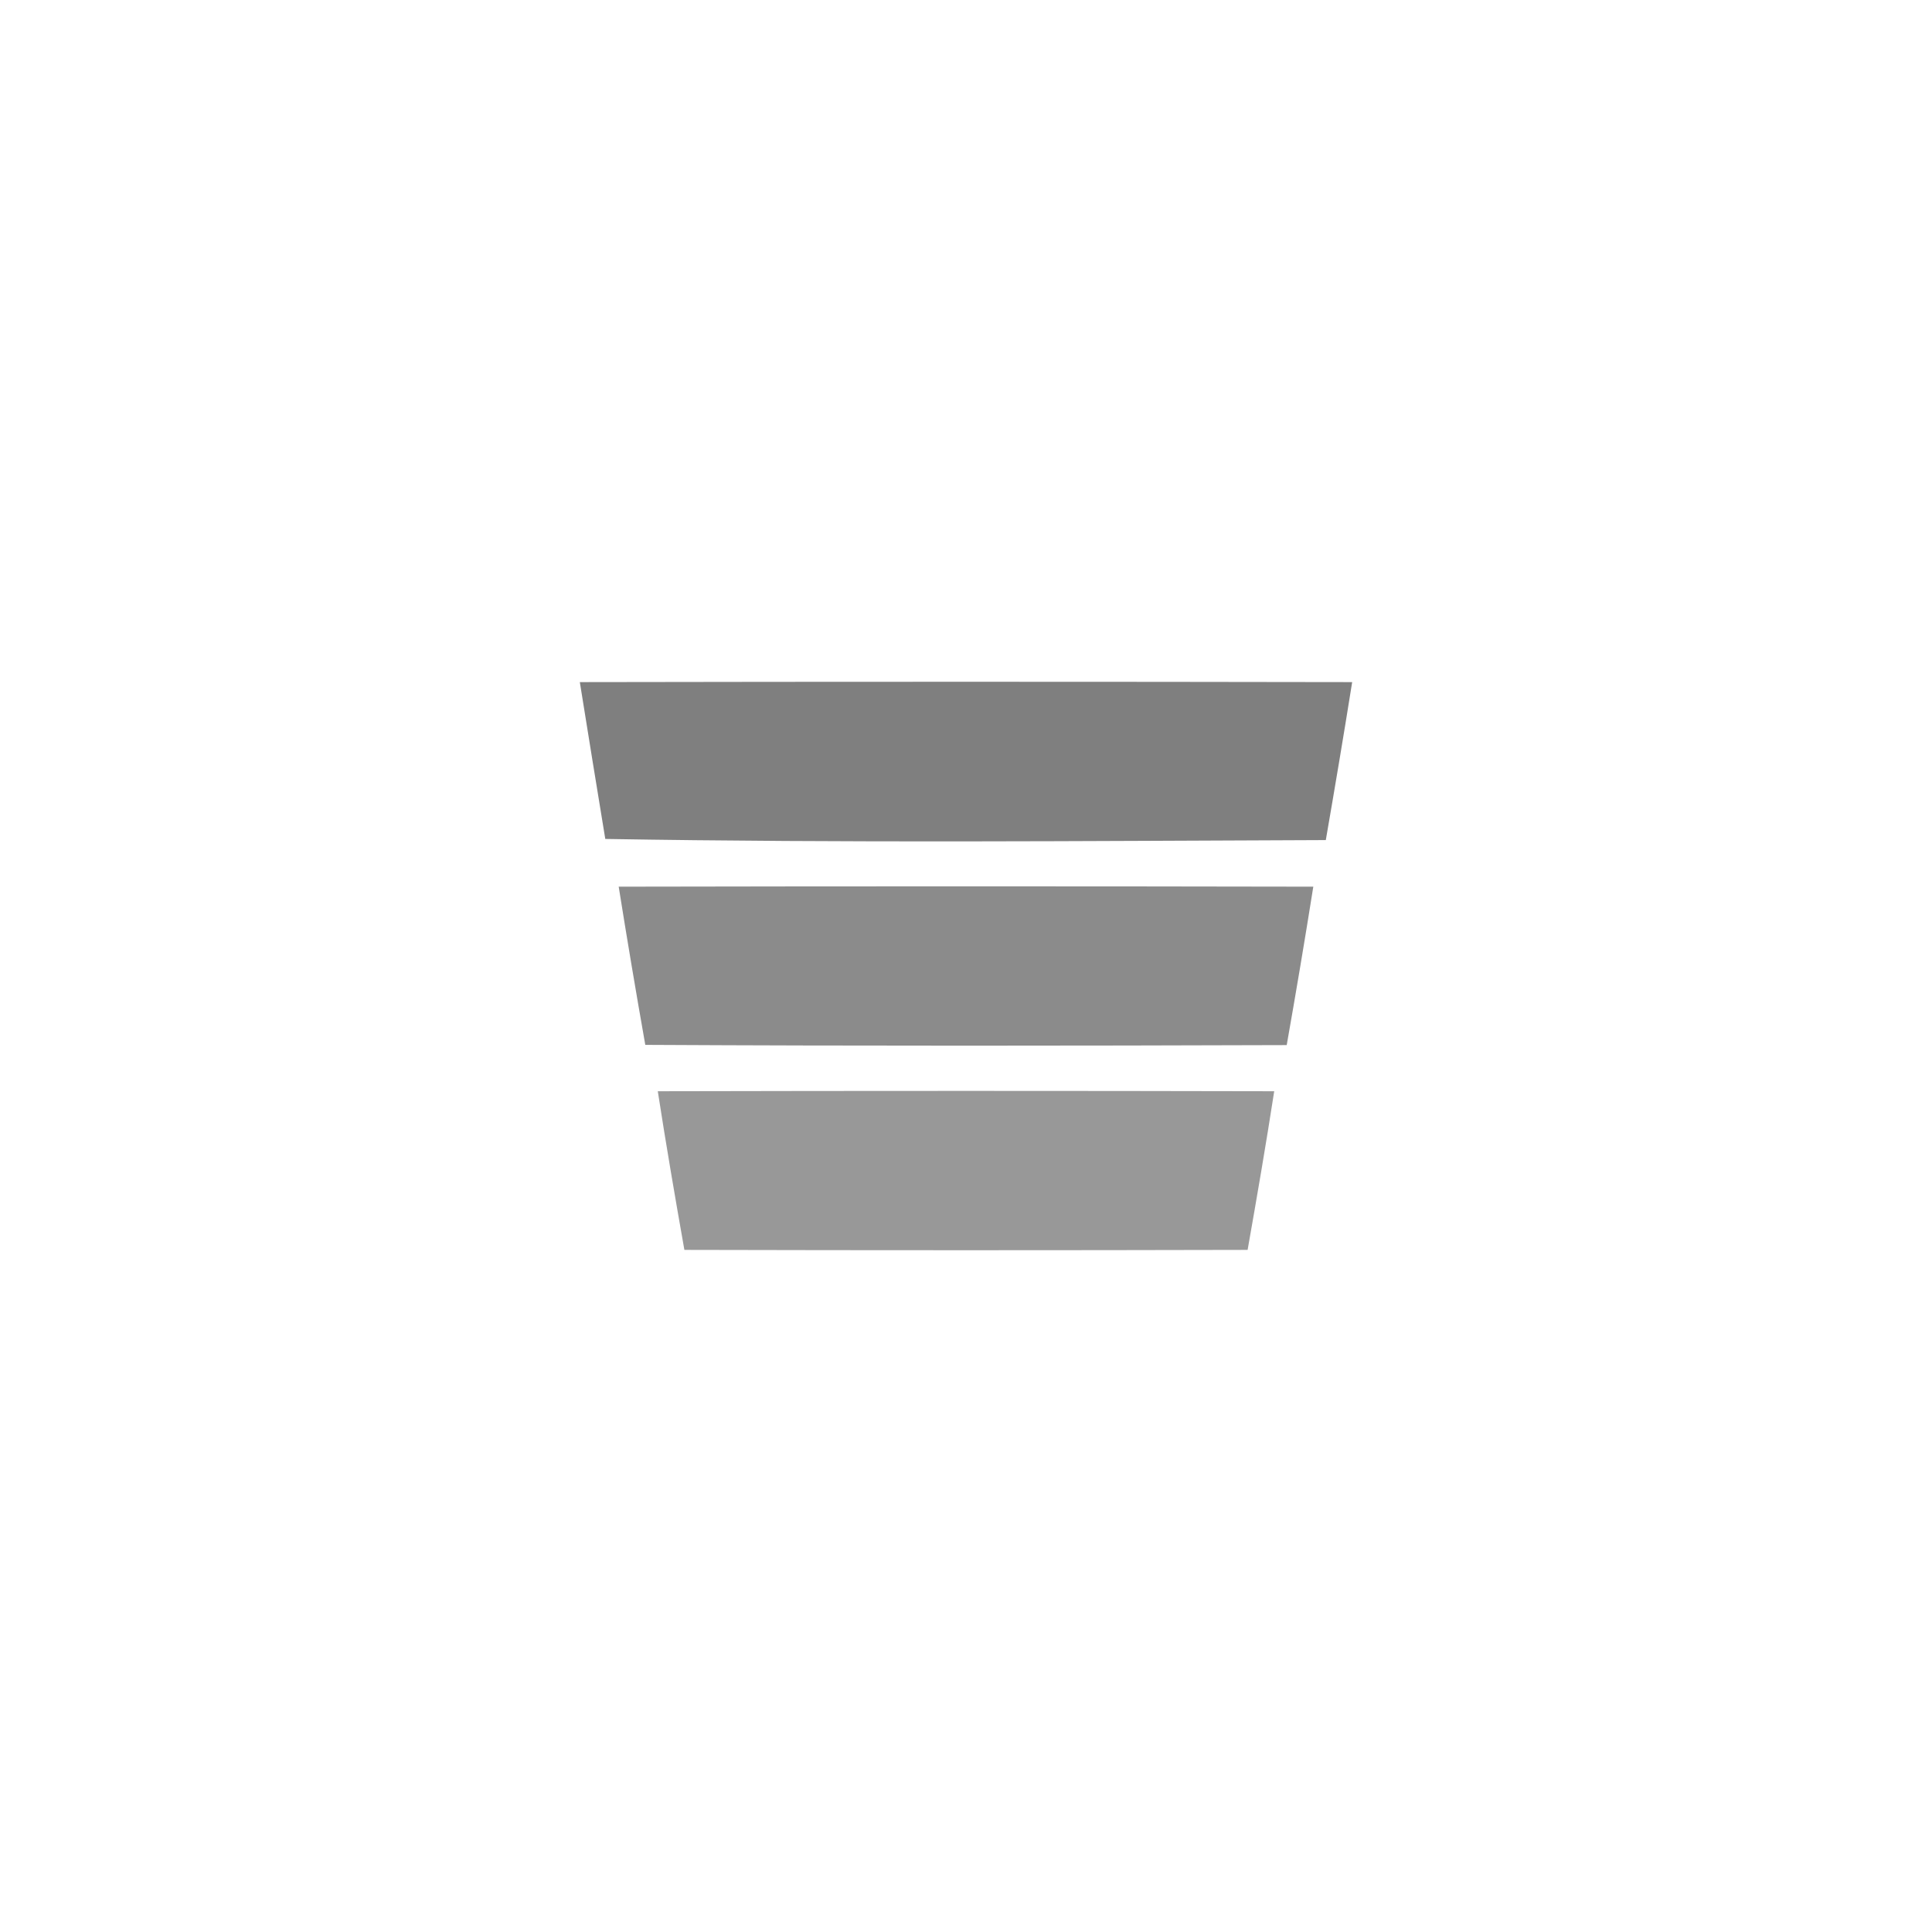<?xml version="1.0" encoding="UTF-8" ?>
<!DOCTYPE svg PUBLIC "-//W3C//DTD SVG 1.1//EN" "http://www.w3.org/Graphics/SVG/1.1/DTD/svg11.dtd">
<svg width="85pt" height="85pt" viewBox="0 0 85 85" version="1.1" xmlns="http://www.w3.org/2000/svg">
<path fill="#000000" opacity="0.50" d=" M 25.51 30.01 C 36.84 29.99 48.16 29.99 59.49 30.01 C 59.12 32.33 58.73 34.65 58.33 36.96 C 47.76 37.00 37.20 37.09 26.63 36.91 C 26.25 34.61 25.88 32.31 25.51 30.01 Z" />
<path fill="#181818" opacity="0.50" d=" M 27.22 39.01 C 37.41 38.99 47.59 38.99 57.78 39.01 C 57.41 41.34 57.02 43.66 56.61 45.98 C 47.20 46.01 37.79 46.02 28.39 45.97 C 27.98 43.65 27.59 41.33 27.22 39.01 Z" />
<path fill="#333333" opacity="0.50" d=" M 28.94 48.01 C 37.98 47.99 47.02 47.99 56.06 48.01 C 55.70 50.34 55.30 52.67 54.89 54.99 C 46.63 55.01 38.37 55.01 30.11 54.99 C 29.70 52.67 29.30 50.34 28.94 48.01 Z" />
</svg>
